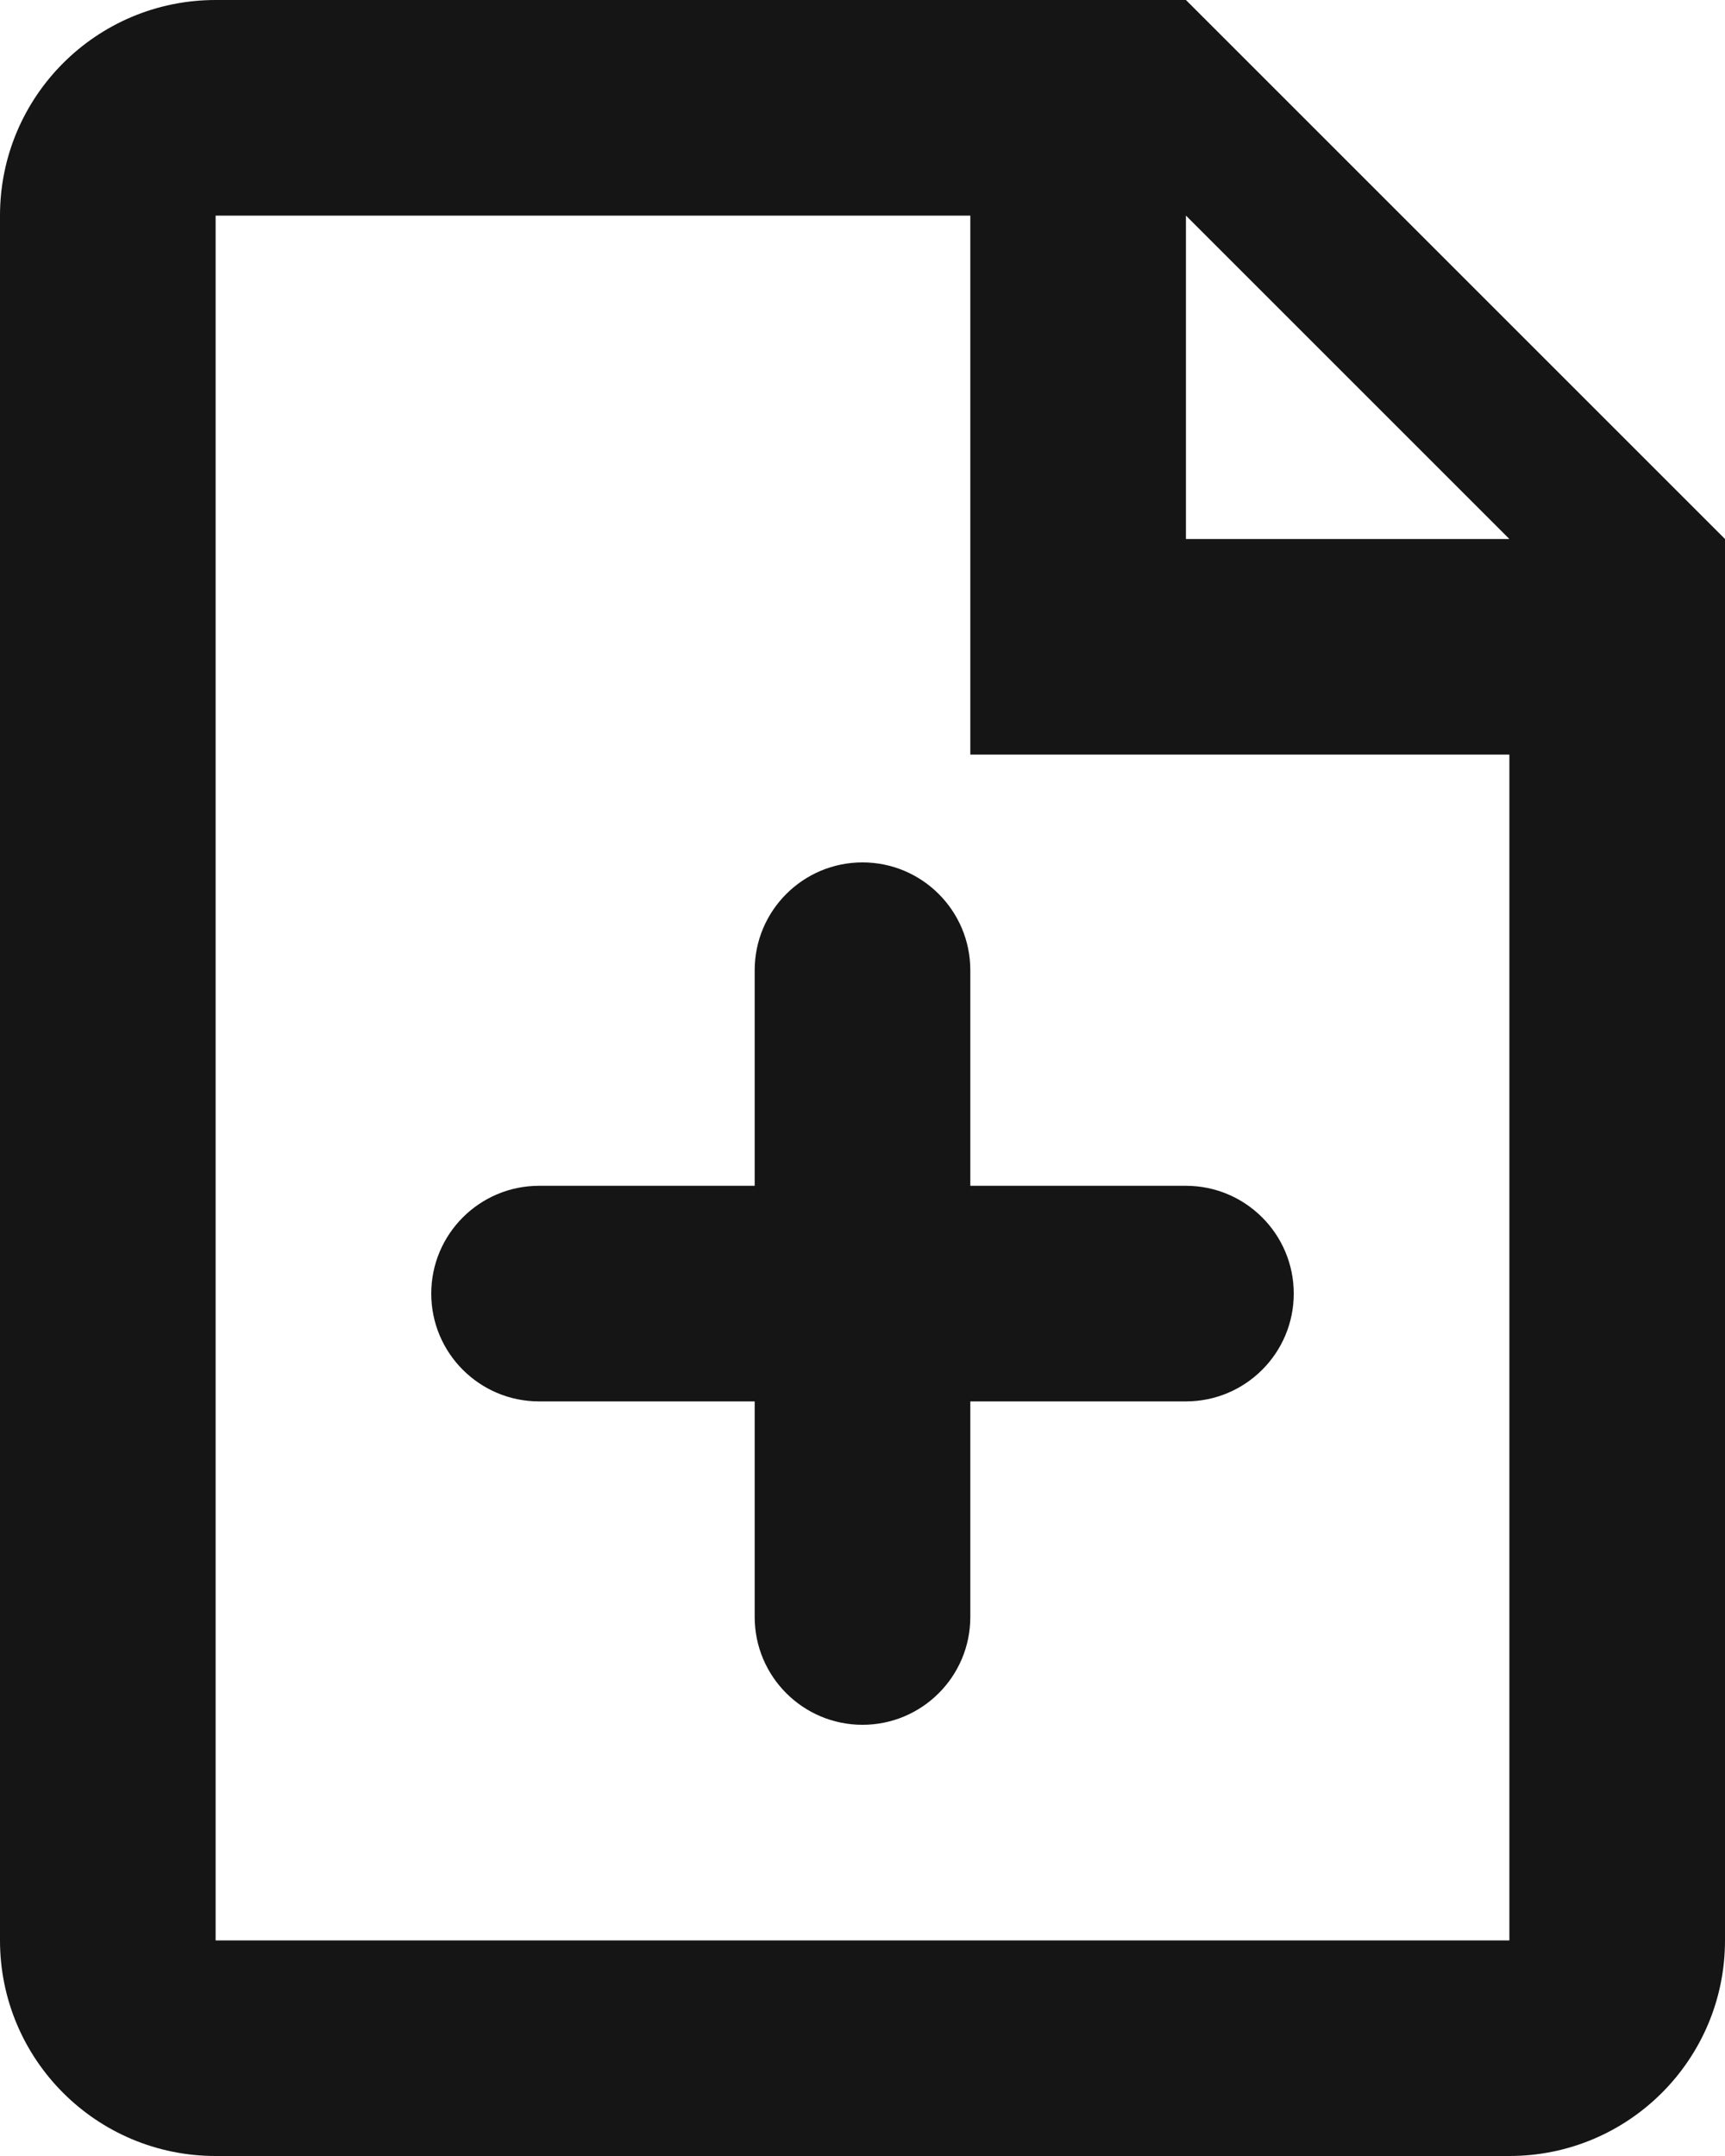 <svg width="16" height="20" viewBox="0 0 16 20" fill="none" xmlns="http://www.w3.org/2000/svg">
<path fill-rule="evenodd" clip-rule="evenodd" d="M16 5L11 0H2C0.895 0 0 0.895 0 2V18C0 19.105 0.895 20 2 20H14C15.105 20 16 19.105 16 18V5ZM2 2H9V7H14V18H2V2ZM14 5L11 2V5H14ZM9 9C9 8.448 8.552 8 8 8C7.448 8 7 8.448 7 9V11H5C4.448 11 4 11.448 4 12C4 12.552 4.448 13 5 13H7V15C7 15.552 7.448 16 8 16C8.552 16 9 15.552 9 15V13H11C11.552 13 12 12.552 12 12C12 11.448 11.552 11 11 11H9V9Z" fill="#151515"/>
</svg>
